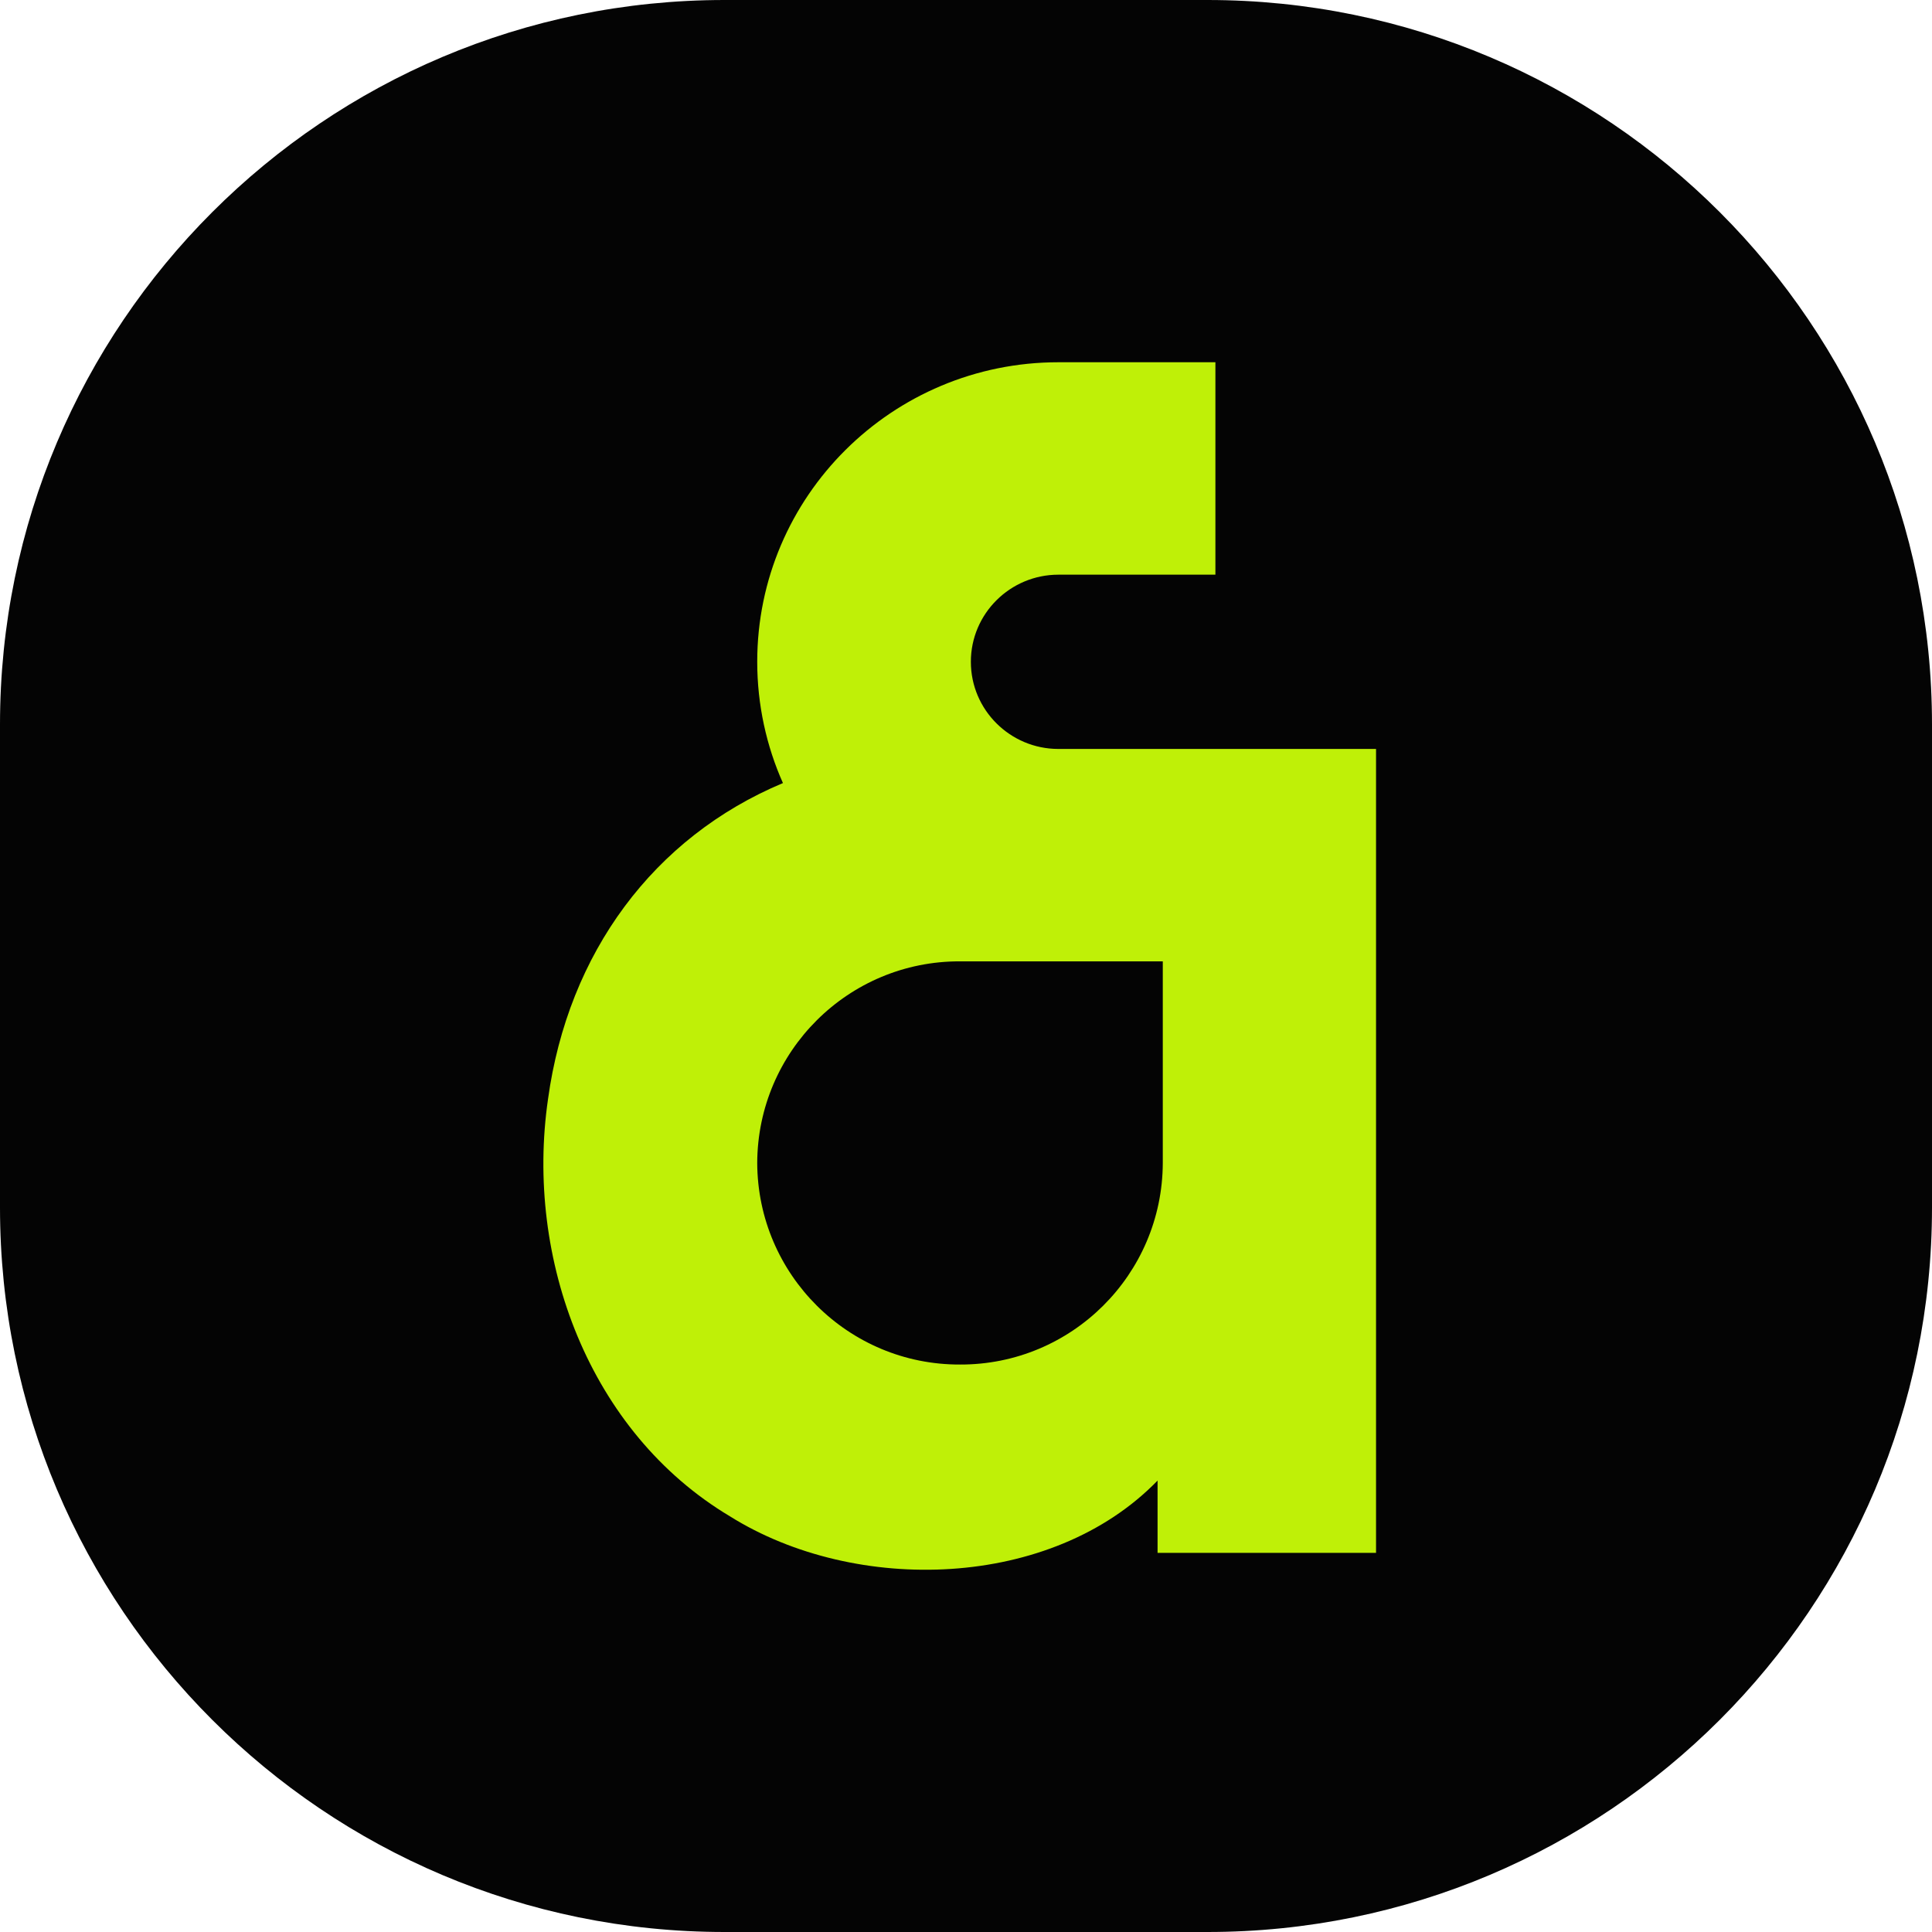 <svg width="64" height="64" viewBox="0 0 64 64" fill="none" xmlns="http://www.w3.org/2000/svg">
<path d="M0 24C0 10.745 10.745 0 24 0H40C53.255 0 64 10.745 64 24V40C64 53.255 53.255 64 40 64H24C10.745 64 0 53.255 0 40V24Z" fill="#040404"/>
<path d="M32.161 21.923C32.161 20.327 33.465 19.037 35.061 19.037H40.262V12H35.061C29.554 12 25.084 16.443 25.084 21.923C25.084 23.346 25.39 24.717 25.936 25.94C21.653 27.736 18.819 31.567 18.154 36.409C17.383 41.716 19.524 47.45 24.18 50.23C28.343 52.837 34.835 52.664 38.346 49.046V51.44H45.583V24.81H35.061C33.465 24.81 32.161 23.519 32.161 21.923ZM38.519 31.846V38.524C38.506 42.222 35.5 45.215 31.802 45.202C28.104 45.215 25.098 42.222 25.084 38.524C25.098 34.826 28.104 31.833 31.802 31.846H38.519Z" fill="#BFF007"/>
</svg>
